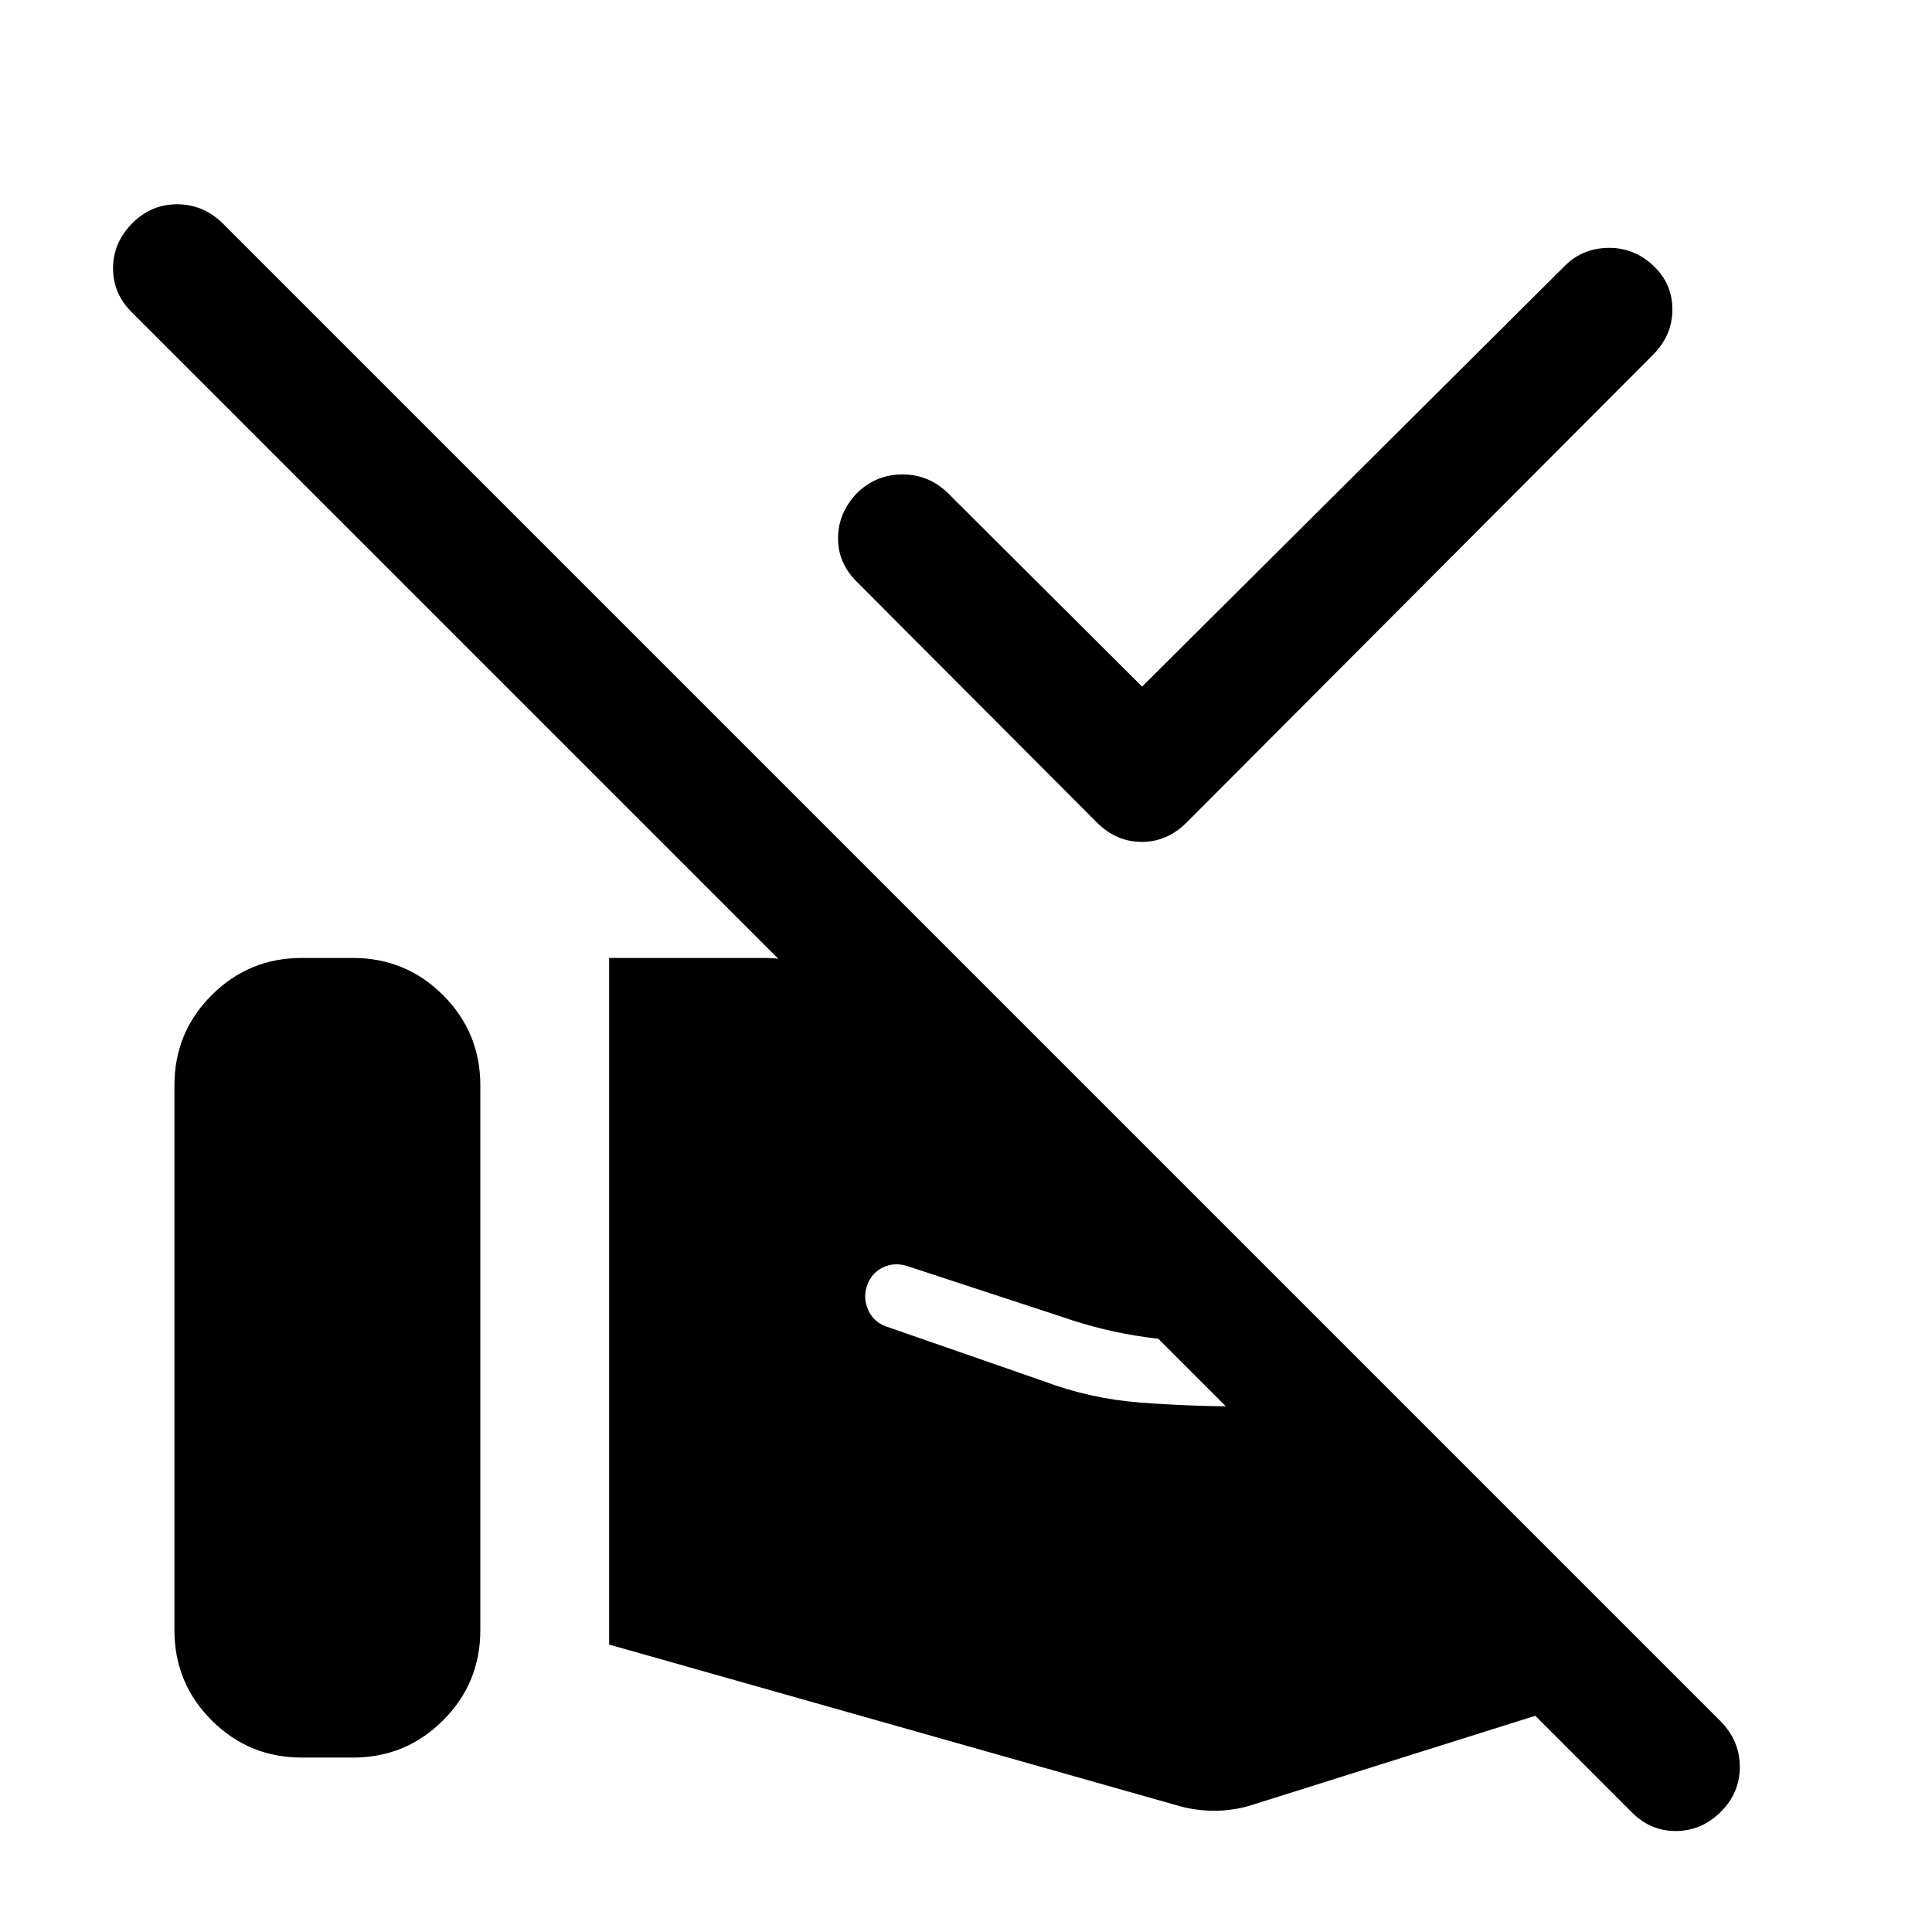 <svg xmlns="http://www.w3.org/2000/svg" height="40" viewBox="0 -960 960 960" width="40"><path d="m567.5-618.83 210.33-209.34q8.67-8.5 21.34-8.66 12.66-.17 22.16 8.66 9.67 9 9.67 21.92 0 12.92-9.67 22.58L589.67-551.33q-4.84 4.83-10.42 7.25-5.58 2.41-11.75 2.41-6.5 0-12.08-2.41-5.59-2.42-10.42-7.25L426.17-670.5q-9.84-9.5-9.75-22.17.08-12.66 9.58-22.5 9.5-9.16 22.67-9.08 13.16.08 22.66 9.58l96.17 95.84Zm287.67 559q-9.67 9.66-22.5 9.66-12.84 0-22.17-9.66L65.83-804.5q-9.66-9.33-9.66-22.17 0-12.83 9.66-22.5 9.34-9.33 22.17-9.33 12.83 0 22.5 9.33L855.17-104.5q9.33 9.67 9.33 22.5t-9.33 22.17ZM86.67-150v-270.67q0-26.33 18.5-44.83T150-484h25.33q26.34 0 44.84 18.5 18.5 18.5 18.5 44.83V-150q0 26.33-18.5 44.83t-44.84 18.5H150q-26.33 0-44.83-18.5T86.67-150Zm216 7.17V-484H380q5.5 0 11 1.08 5.5 1.09 11 2.75l124.17 46.67 140.5 140.83h-55q-21.5 0-42.42-2.91-20.92-2.92-41.08-9.92l-76.67-25.17q-6.5-2.33-12.33.25-5.84 2.59-8.17 8.75-2.33 6.17.25 12.25 2.58 6.09 8.75 8.42l78.17 27.17q23.33 8.83 48.33 10.75 25 1.91 50.17 1.91h81.83l132.33 132.34-209.66 66q-9 2.66-18.25 2.58-9.25-.08-17.75-2.58l-282.5-80Z"/></svg>